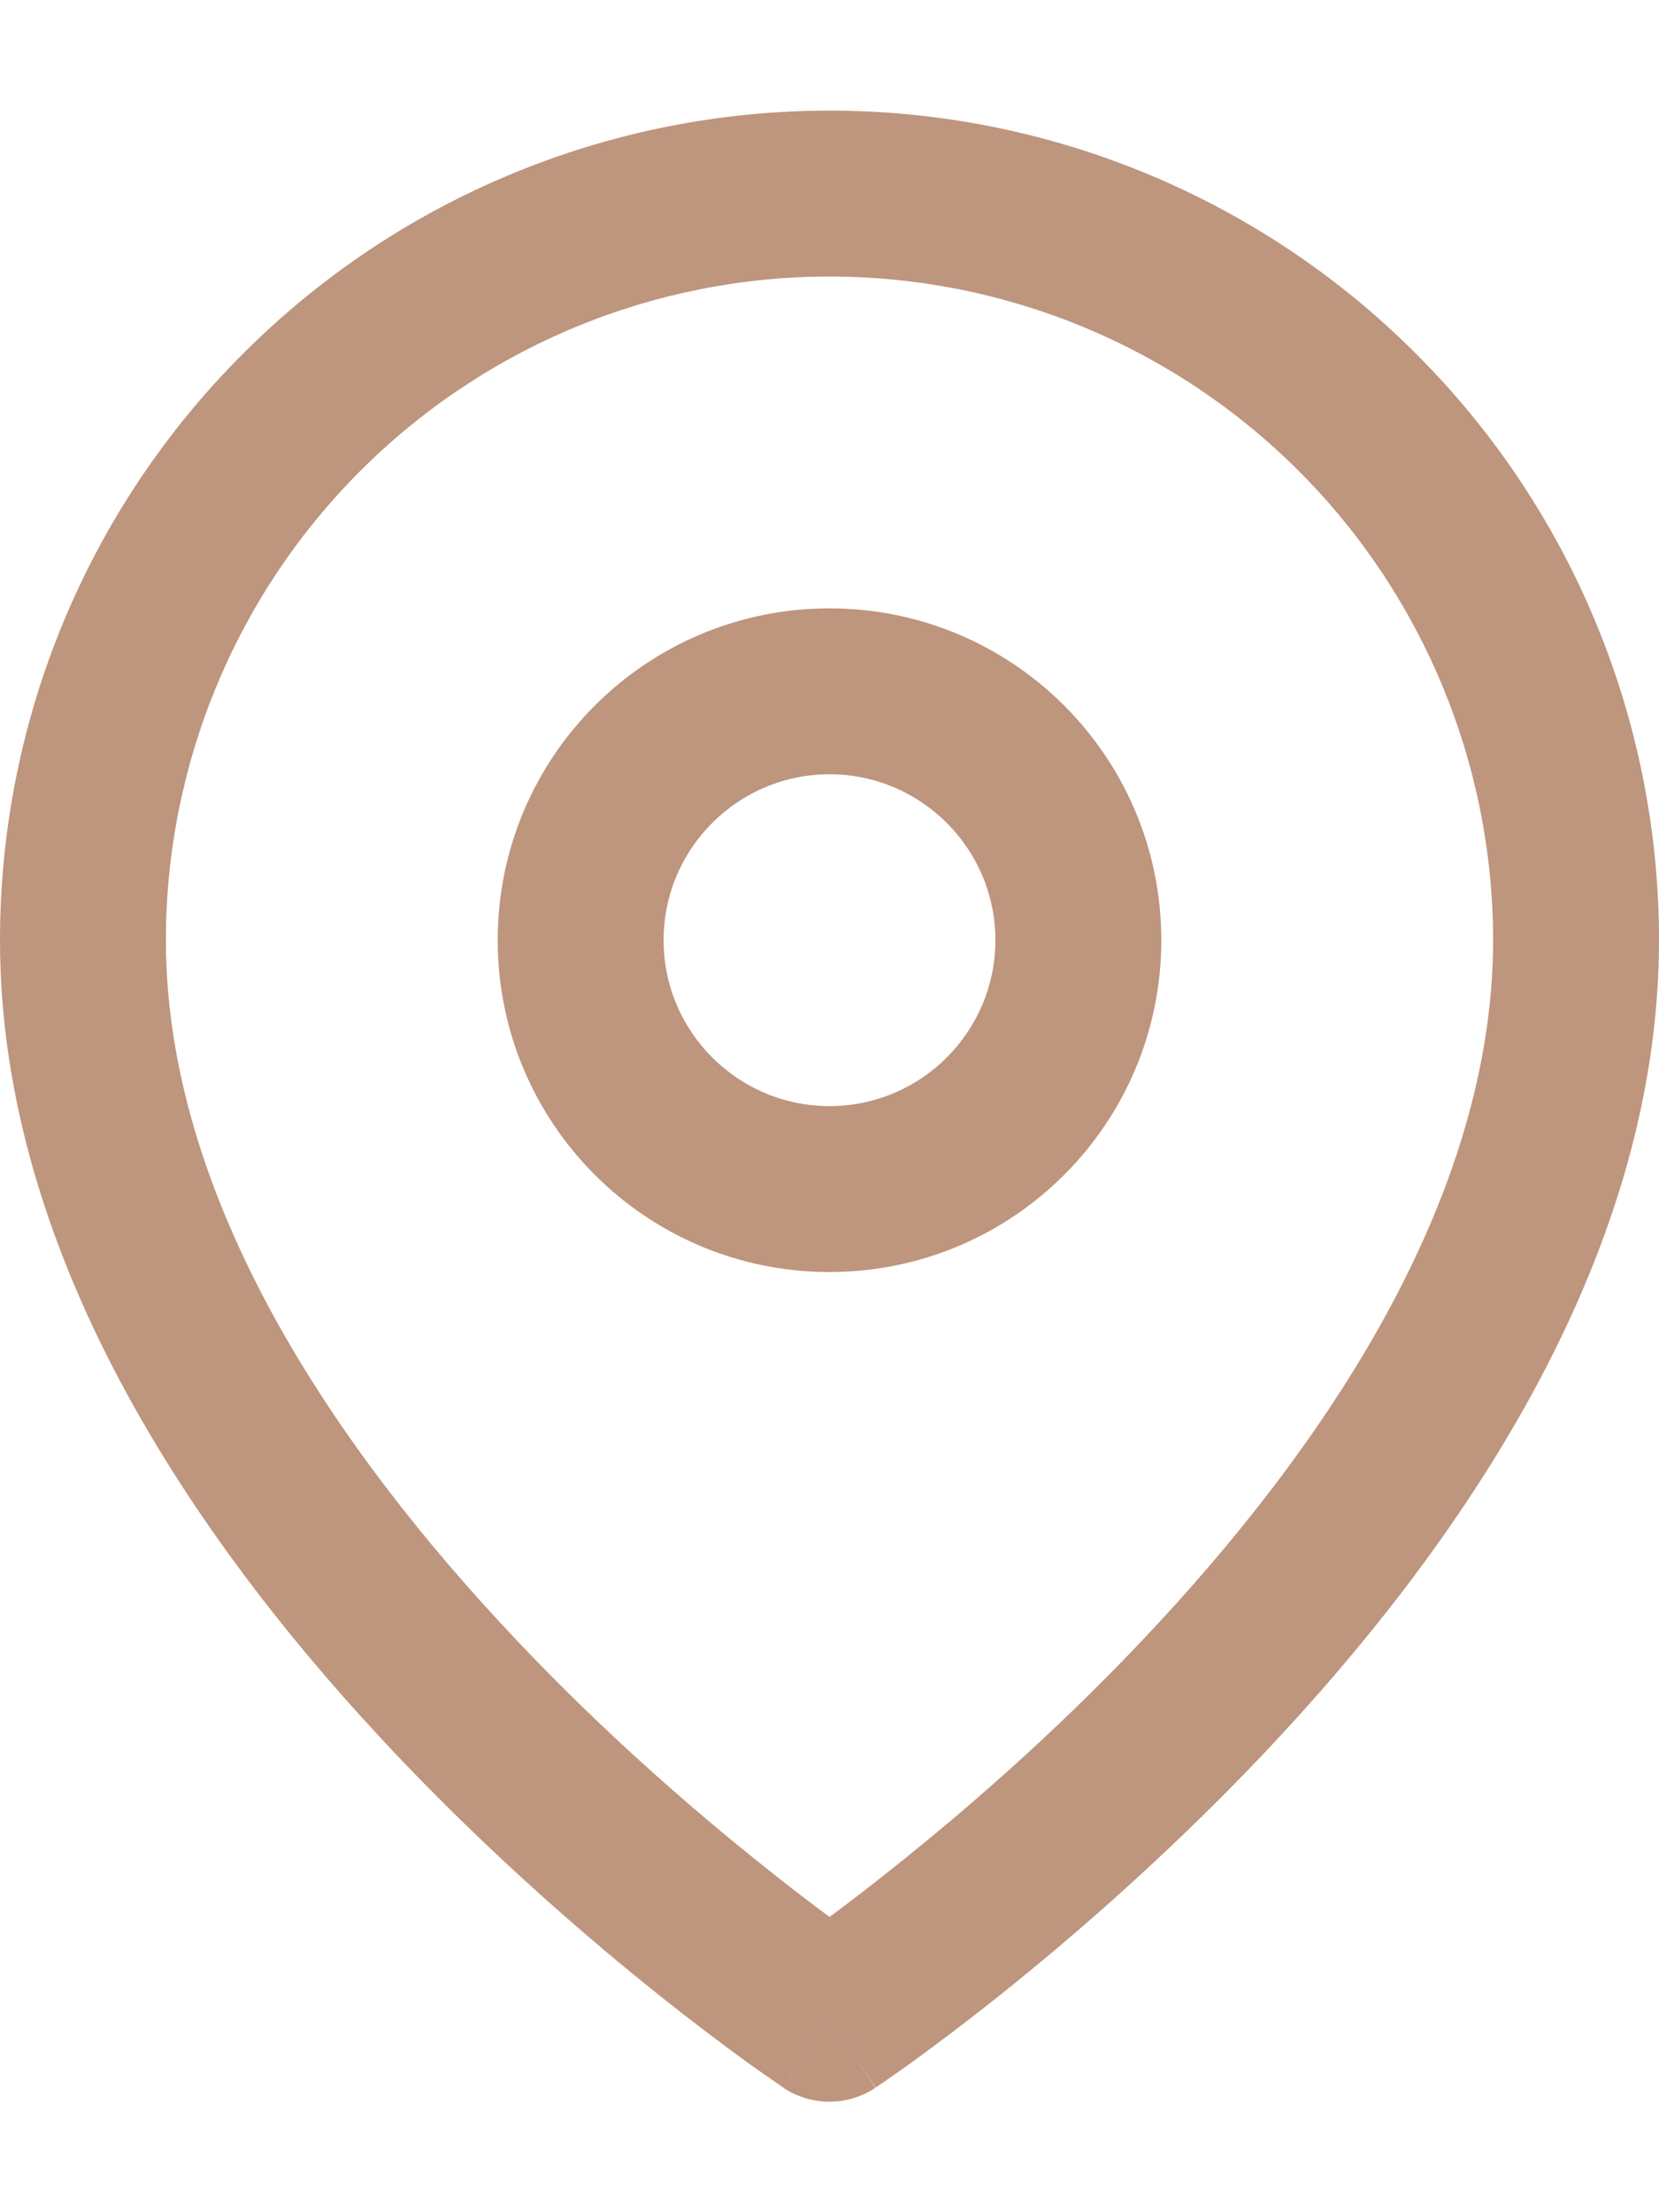 <svg width="6" height="8" viewBox="0 0 6 8" fill="none" xmlns="http://www.w3.org/2000/svg">
<path fill-rule="evenodd" clip-rule="evenodd" d="M3 1C2.363 1 1.753 1.253 1.303 1.703C0.853 2.153 0.6 2.764 0.6 3.4C0.6 4.329 1.205 5.231 1.868 5.931C2.193 6.275 2.52 6.556 2.765 6.751C2.856 6.824 2.936 6.885 3 6.932C3.064 6.885 3.144 6.824 3.235 6.751C3.48 6.556 3.807 6.275 4.132 5.931C4.795 5.231 5.4 4.329 5.4 3.4C5.4 2.764 5.147 2.153 4.697 1.703C4.247 1.253 3.637 1 3 1ZM3 7.3C2.834 7.55 2.833 7.55 2.833 7.55L2.833 7.549L2.831 7.548L2.824 7.543C2.818 7.539 2.81 7.533 2.799 7.526C2.778 7.511 2.747 7.49 2.708 7.462C2.631 7.406 2.522 7.325 2.391 7.221C2.13 7.013 1.782 6.713 1.432 6.344C0.745 5.619 0 4.571 0 3.4C1.78814e-08 2.604 0.316 1.841 0.879 1.279C1.441 0.716 2.204 0.4 3 0.4C3.796 0.4 4.559 0.716 5.121 1.279C5.684 1.841 6 2.604 6 3.4C6 4.571 5.255 5.619 4.568 6.344C4.218 6.713 3.87 7.013 3.609 7.221C3.478 7.325 3.369 7.406 3.292 7.462C3.253 7.49 3.222 7.511 3.201 7.526C3.19 7.533 3.182 7.539 3.176 7.543L3.169 7.548L3.167 7.549L3.167 7.549C3.167 7.549 3.166 7.55 3 7.3ZM3 7.3L3.166 7.55C3.066 7.617 2.934 7.617 2.833 7.55L3 7.3Z" fill="#BE957D"/>
<path fill-rule="evenodd" clip-rule="evenodd" d="M3 2.8C2.669 2.8 2.4 3.069 2.4 3.4C2.4 3.731 2.669 4 3 4C3.331 4 3.6 3.731 3.6 3.4C3.6 3.069 3.331 2.8 3 2.8ZM1.8 3.4C1.8 2.737 2.337 2.2 3 2.2C3.663 2.2 4.2 2.737 4.2 3.4C4.2 4.063 3.663 4.6 3 4.6C2.337 4.6 1.8 4.063 1.8 3.4Z" fill="#BE957D"/>
</svg>
